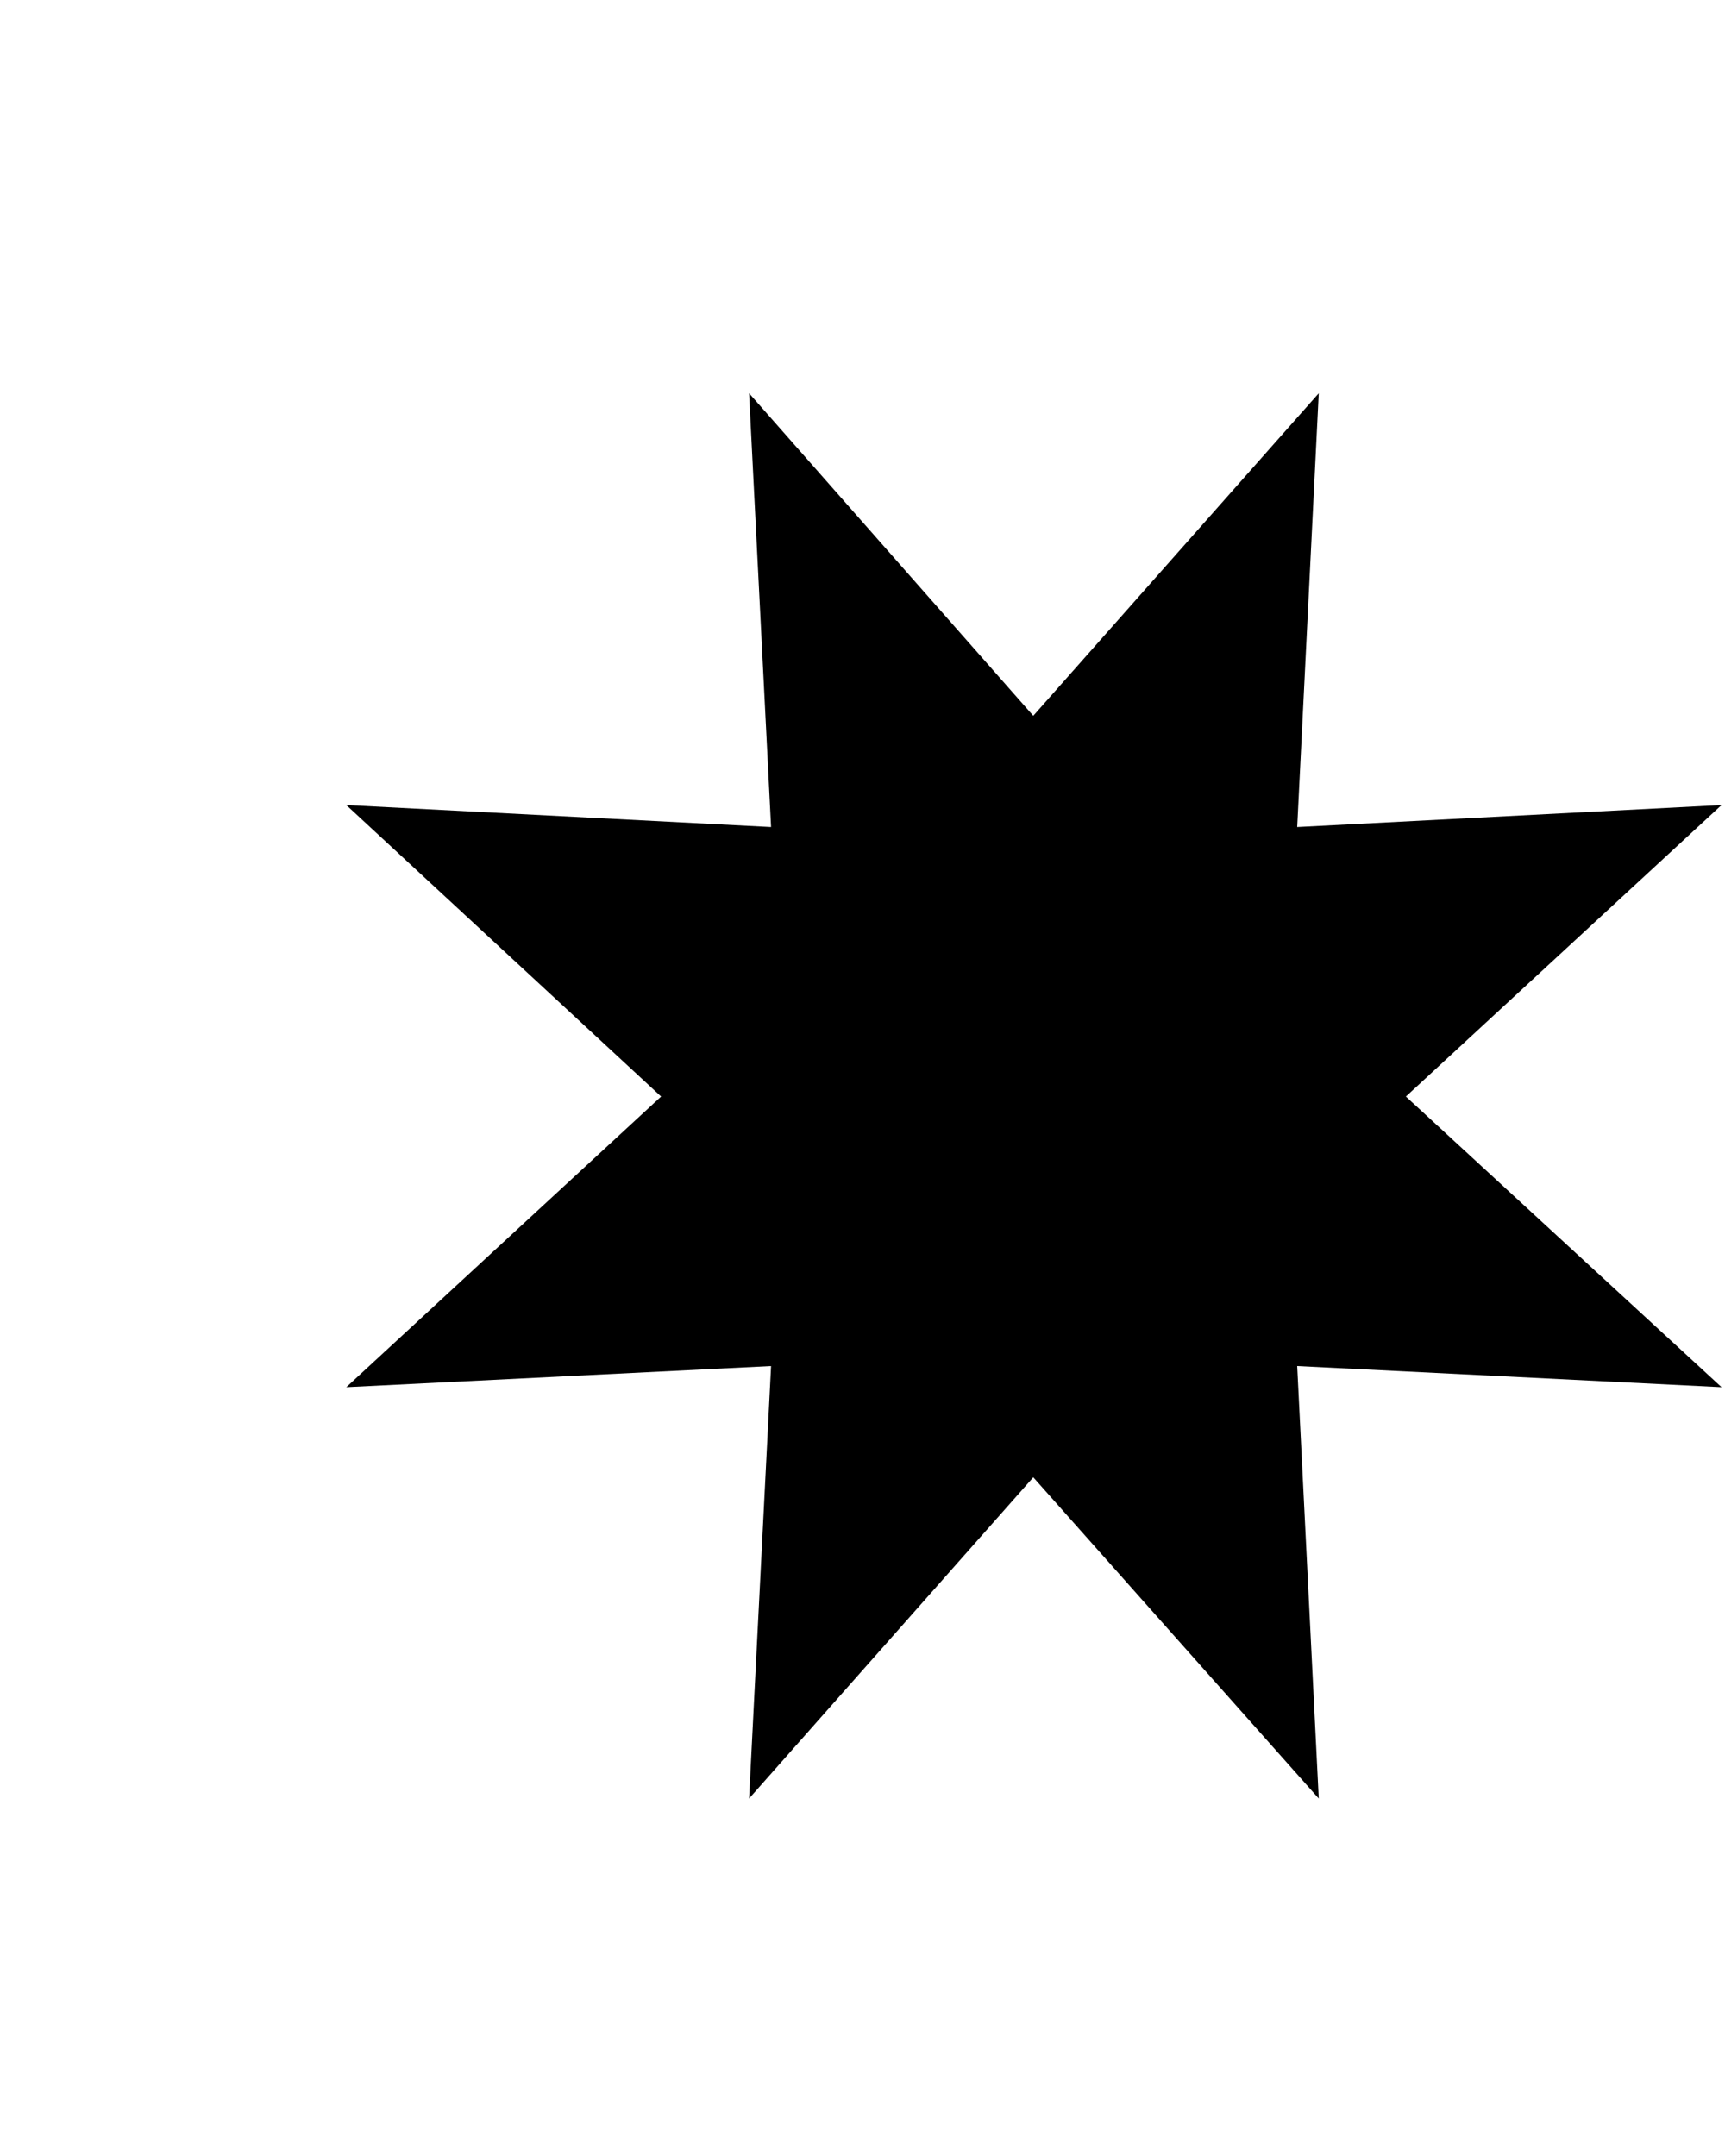 <svg width="4" height="5" viewBox="0 0 4 5" fill="none" xmlns="http://www.w3.org/2000/svg">
<path d="M3.008 1.918L3.992 1.867L3.26 2.543L3.992 3.217L3.008 3.168L3.058 4.171L2.396 3.426L1.737 4.171L1.788 3.168L0.803 3.217L1.533 2.543L0.803 1.867L1.788 1.918L1.737 0.912L2.396 1.66L3.058 0.912L3.008 1.918Z" fill="black"/>
</svg>
